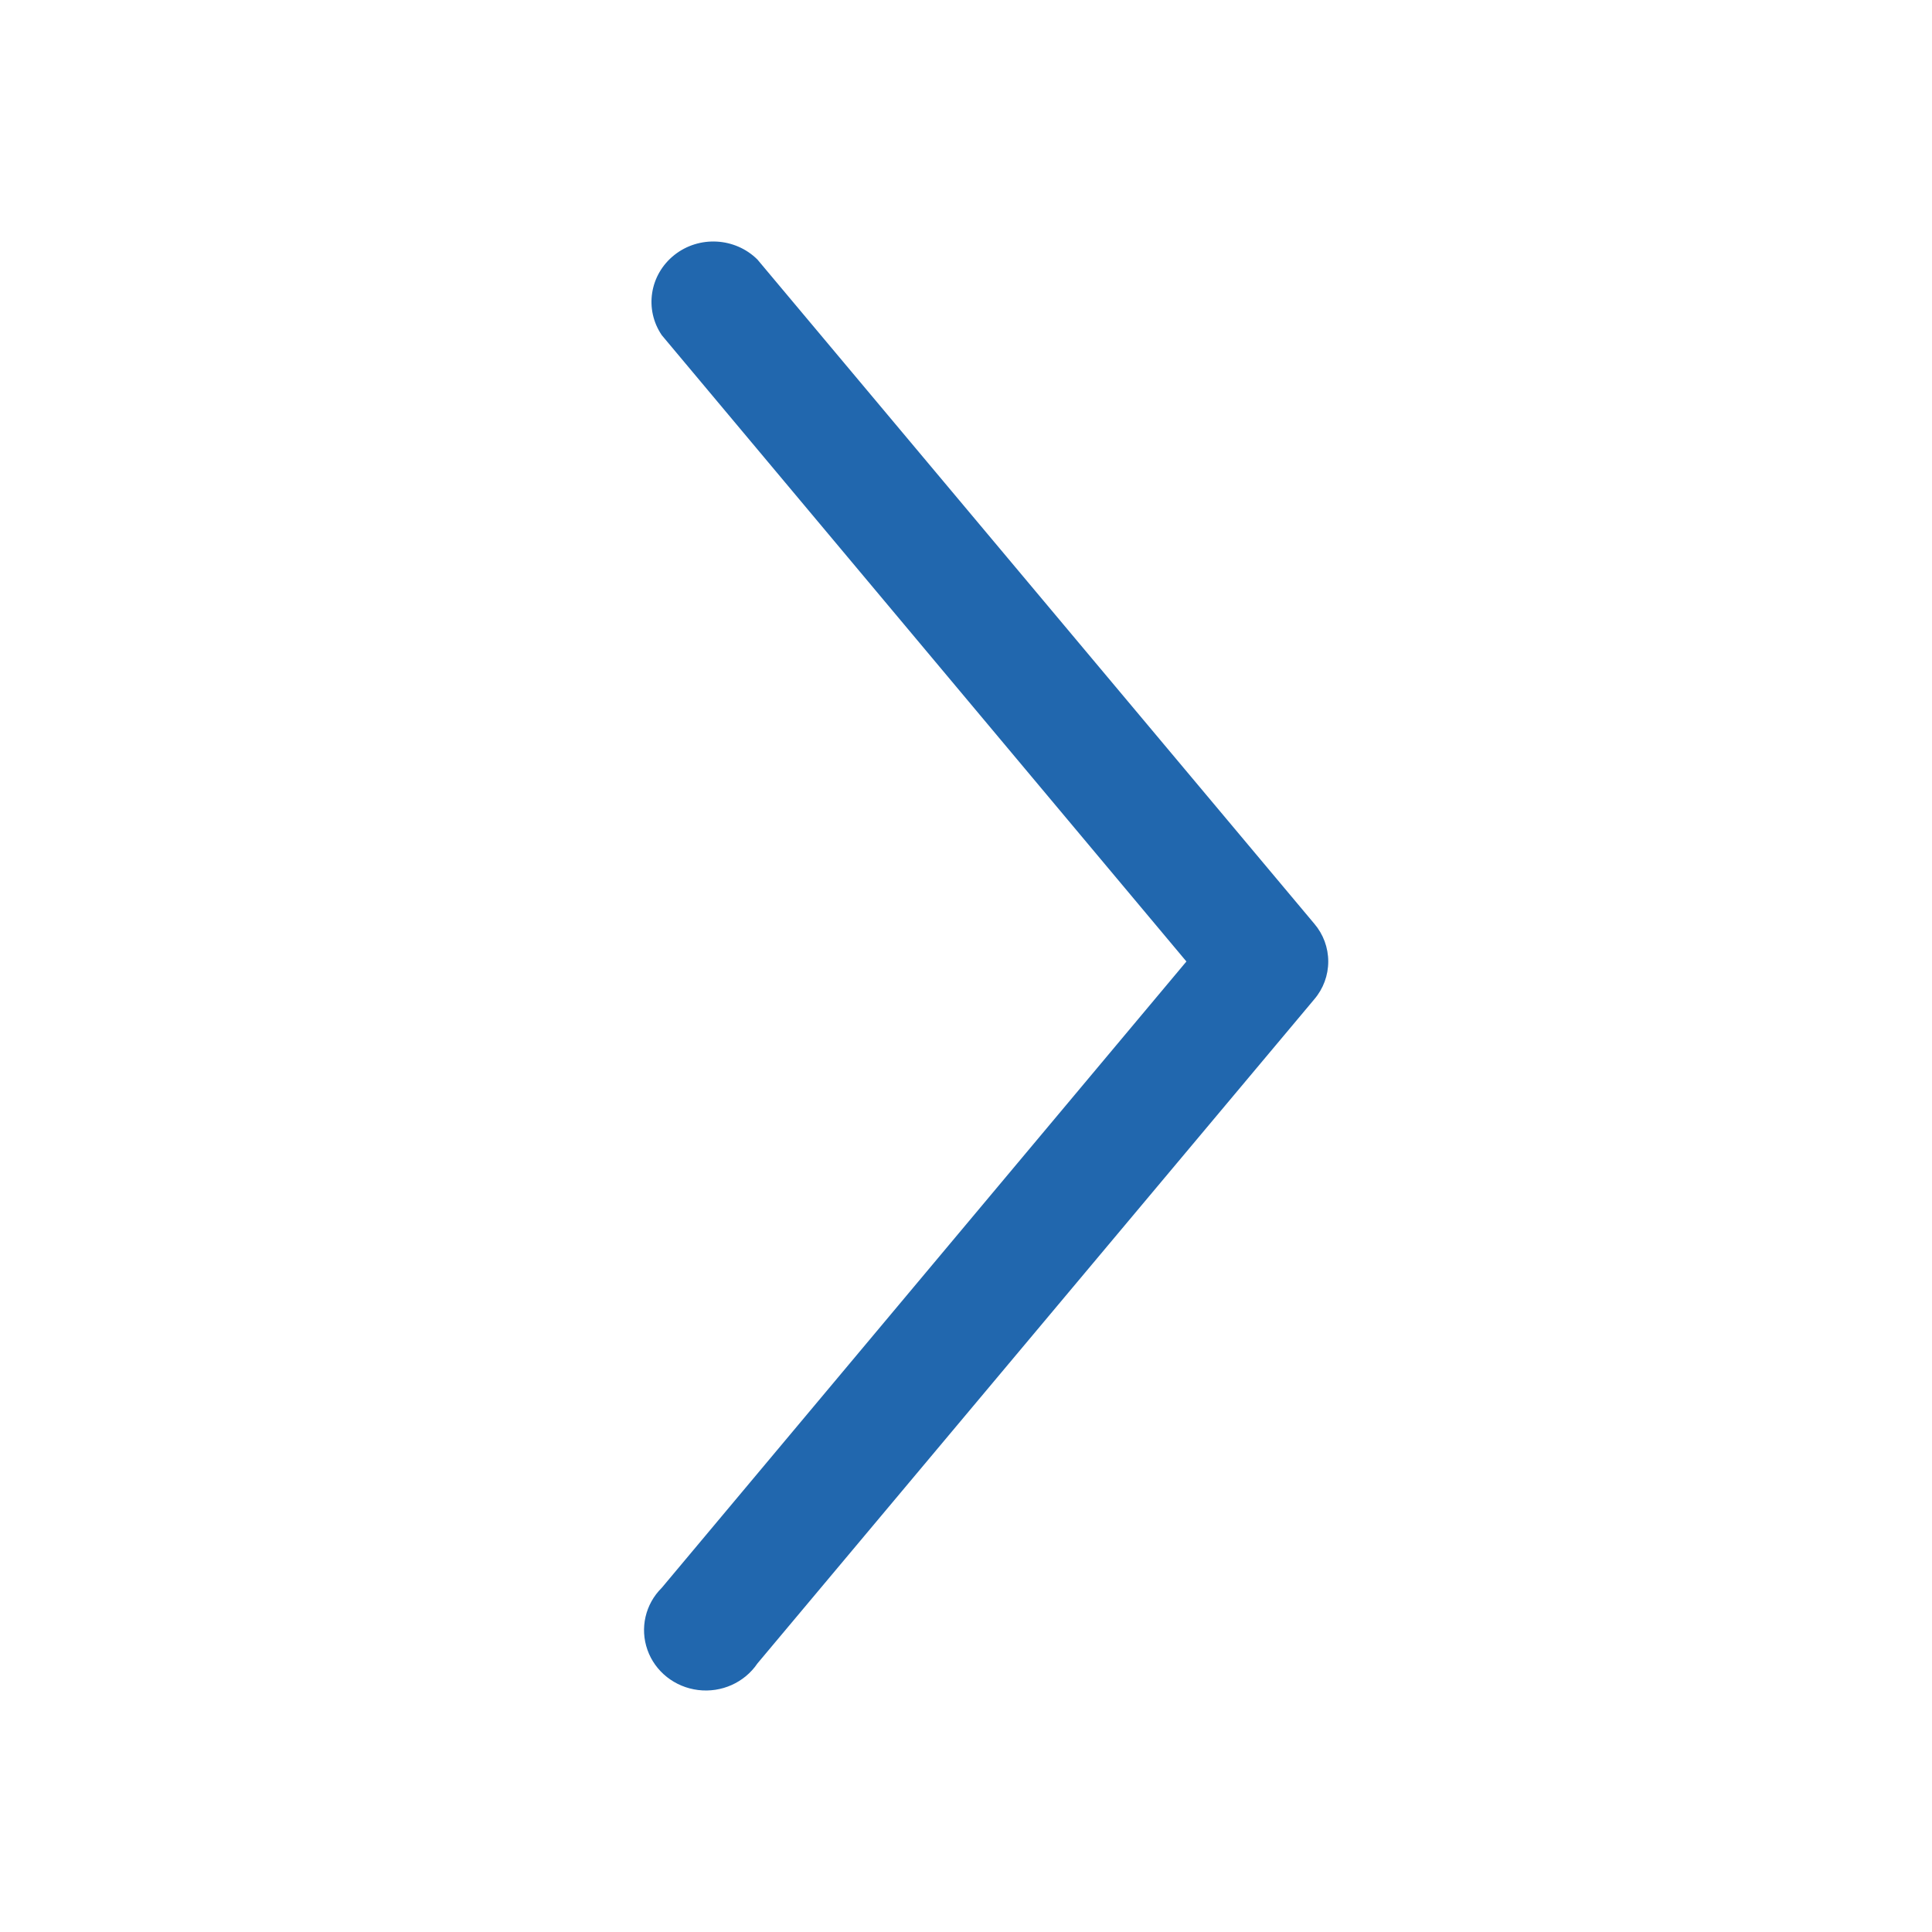 <?xml version="1.0" encoding="UTF-8"?>
<svg width="24px" height="24px" viewBox="0 0 24 24" version="1.1" xmlns="http://www.w3.org/2000/svg" xmlns:xlink="http://www.w3.org/1999/xlink">
    <title>1E0618E4-DD39-4AFC-A533-58B7B43022E7</title>
    <g id="Icons" stroke="none" stroke-width="1" fill="none" fill-rule="evenodd">
        <g id="icon/24-pixels/navigation/arrow/right" fill="#2167AE" fill-rule="nonzero">
            <path d="M16.5,11.944 C16.5,12.116 16.439,12.282 16.326,12.414 L9.409,20.664 C9.248,20.902 8.962,21.03 8.672,20.994 C8.382,20.958 8.138,20.765 8.043,20.496 C7.947,20.226 8.016,19.927 8.221,19.724 L14.738,11.944 L8.221,4.164 C8.002,3.842 8.07,3.411 8.378,3.167 C8.685,2.924 9.132,2.949 9.409,3.224 L16.326,11.474 C16.439,11.606 16.5,11.772 16.5,11.944 Z" id="Icon"></path>
        </g>
    </g>
</svg>